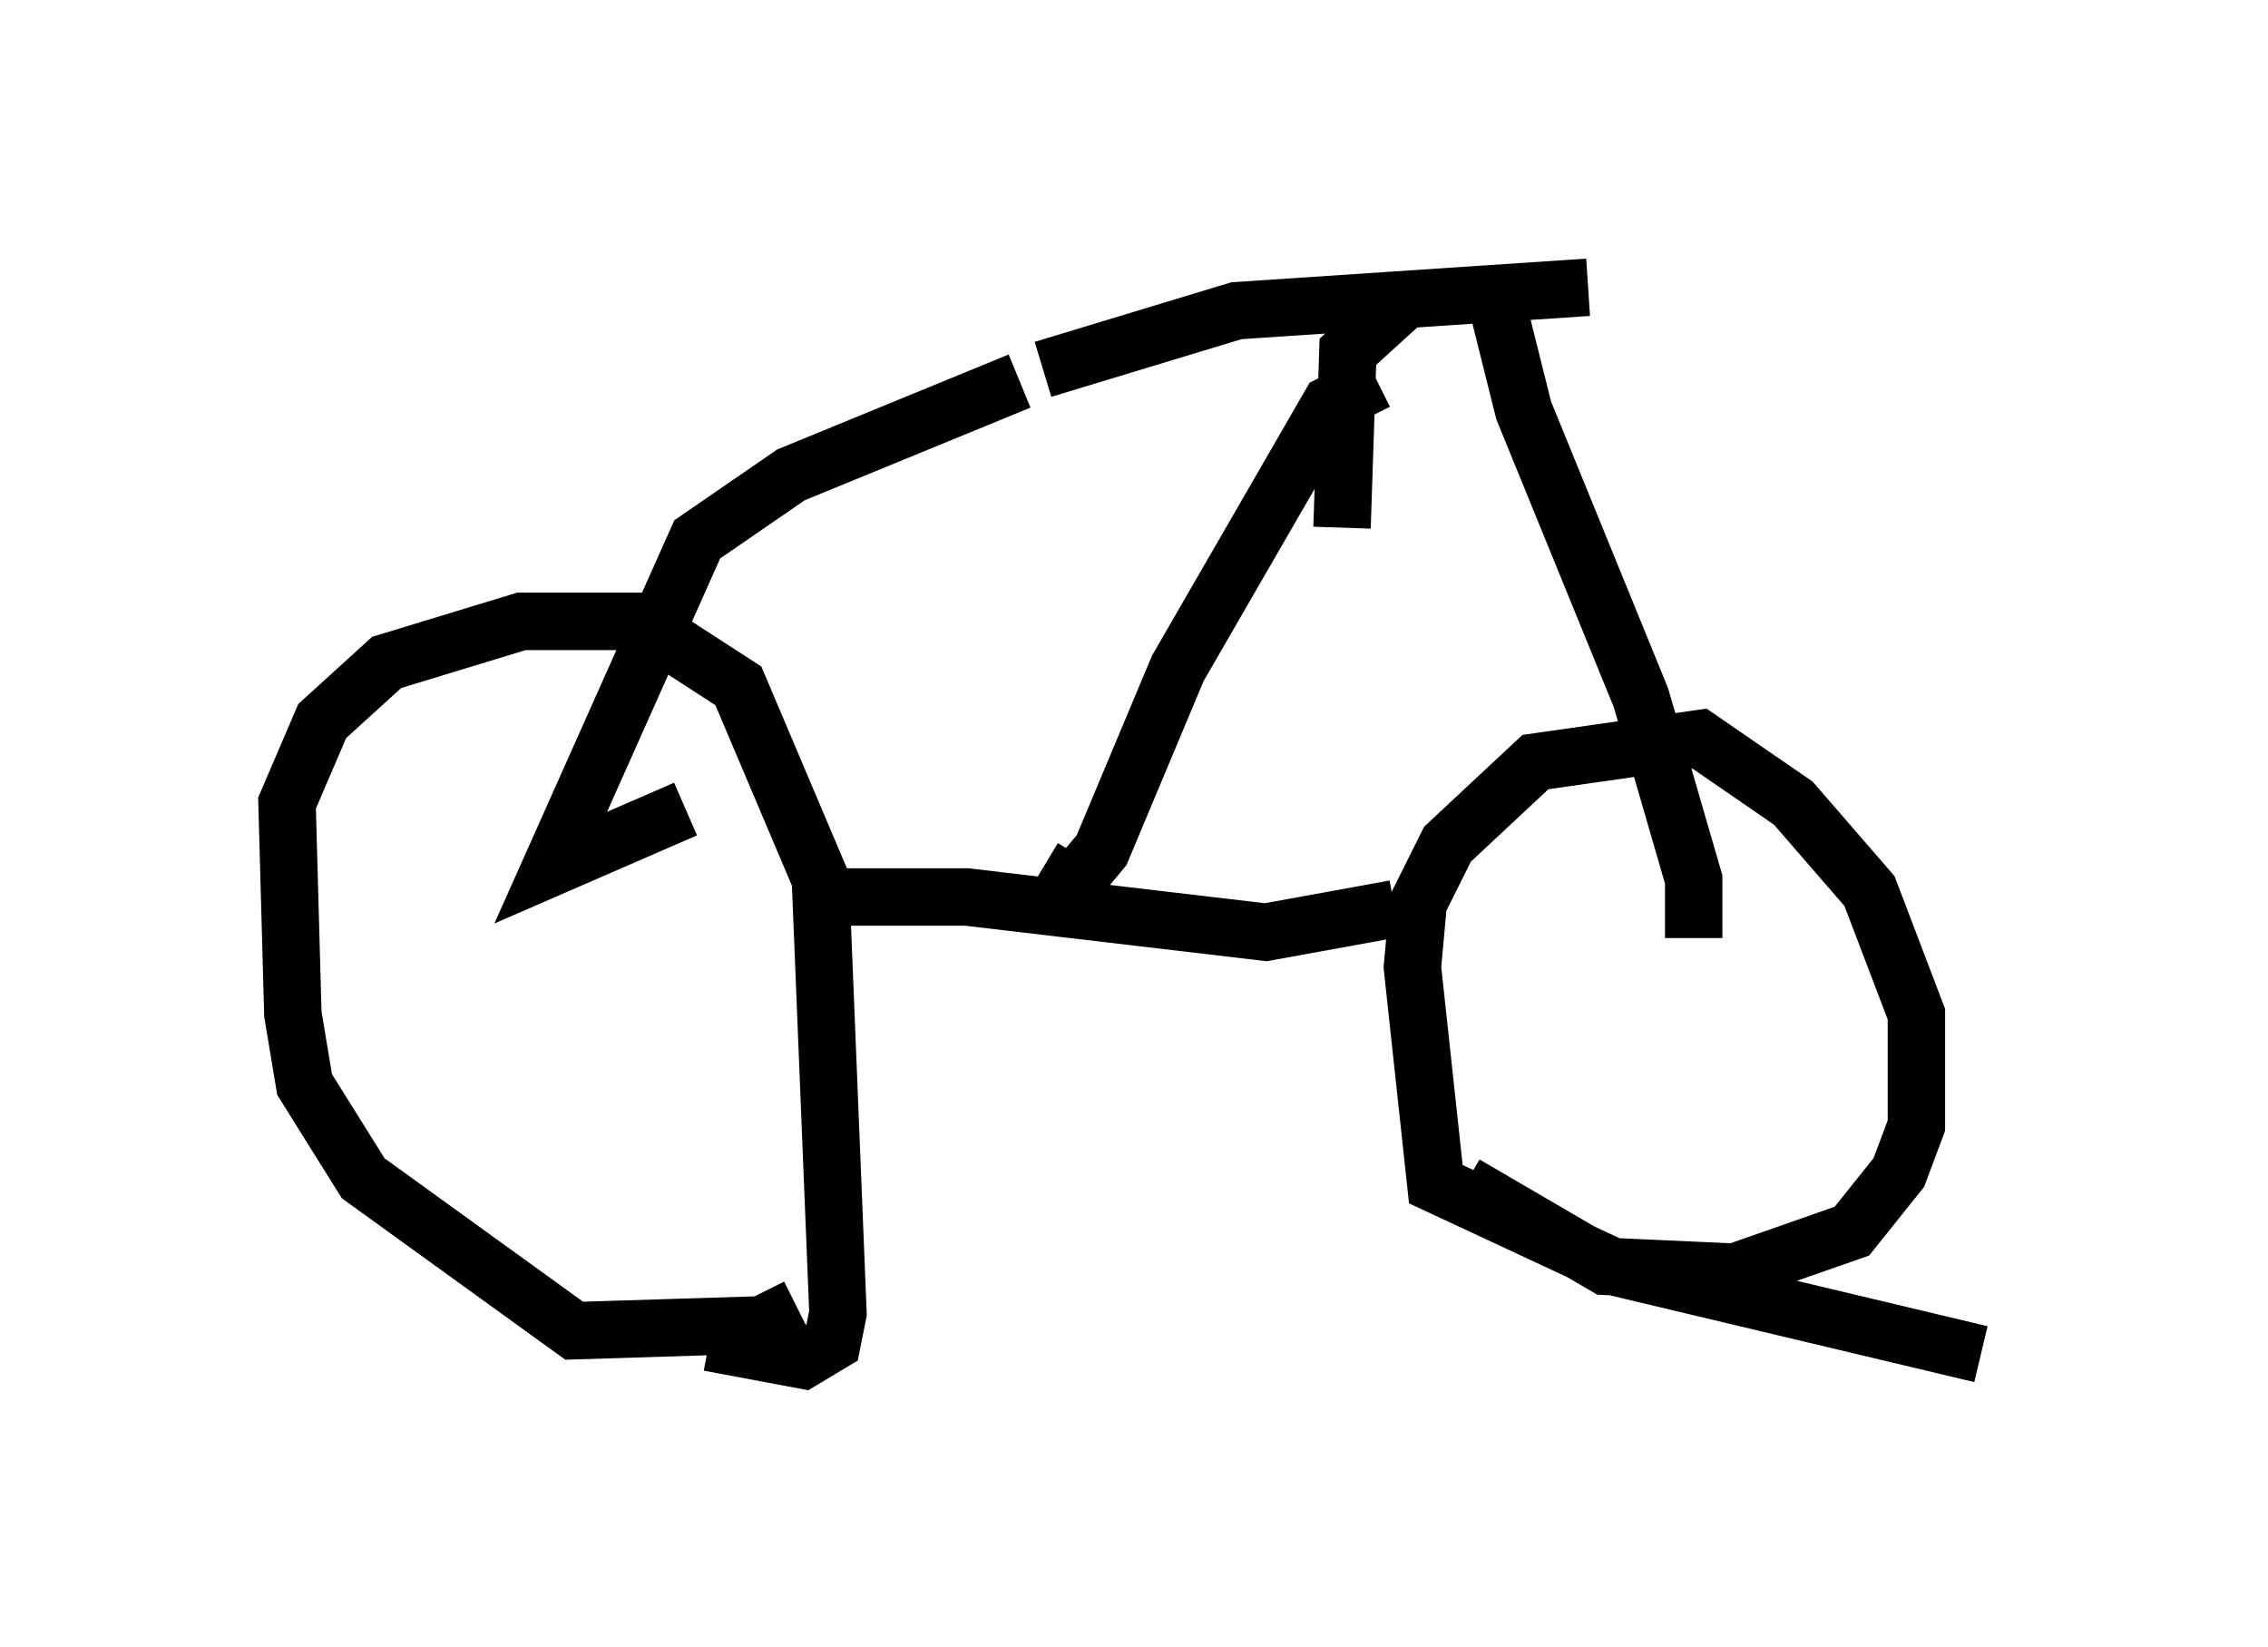 <?xml version="1.0" encoding="utf-8" ?>
<svg baseProfile="full" height="28.681" version="1.1" width="39.502" xmlns="http://www.w3.org/2000/svg" xmlns:ev="http://www.w3.org/2001/xml-events" xmlns:xlink="http://www.w3.org/1999/xlink"><defs /><rect fill="white" height="28.681" width="39.502" x="0" y="0" /><path d="M13.983, 21.64 m-0.102, 1.123 l-0.613, 0.306 -3.267, 0.102 l-3.675, -2.654 -1.021, -1.633 l-0.204, -1.225 -0.102, -3.675 l0.613, -1.429 1.123, -1.021 l2.348, -0.715 2.042, 0.0 l1.735, 1.123 1.429, 3.369 l0.306, 7.554 -0.102, 0.51 l-0.51, 0.306 -1.633, -0.306 m22.152, 0.204 l-6.431, -1.531 -3.063, -1.429 l-0.408, -3.777 0.102, -1.123 l0.51, -1.021 1.531, -1.429 l2.858, -0.408 1.633, 1.123 l1.327, 1.531 0.817, 2.144 l0.0, 1.94 -0.306, 0.817 l-0.817, 1.021 -2.042, 0.715 l-2.246, -0.102 -2.45, -1.429 m-11.433, -5.002 l2.756, 0.0 5.206, 0.613 l2.246, -0.408 m-6.125, -0.715 l0.51, 0.306 0.51, -0.613 l1.327, -3.165 2.654, -4.594 l0.817, -0.408 m-5.819, -0.204 l3.369, -1.021 6.125, -0.408 m-9.902, 1.633 l-3.981, 1.633 -1.633, 1.123 l-2.552, 5.717 2.348, -1.021 m14.088, -8.983 l0.51, 2.042 2.042, 5.002 l0.919, 3.165 0.0, 1.021 m-6.125, -7.146 l0.102, -3.063 1.123, -1.021 " fill="none" stroke="black" stroke-width="1" /></svg>